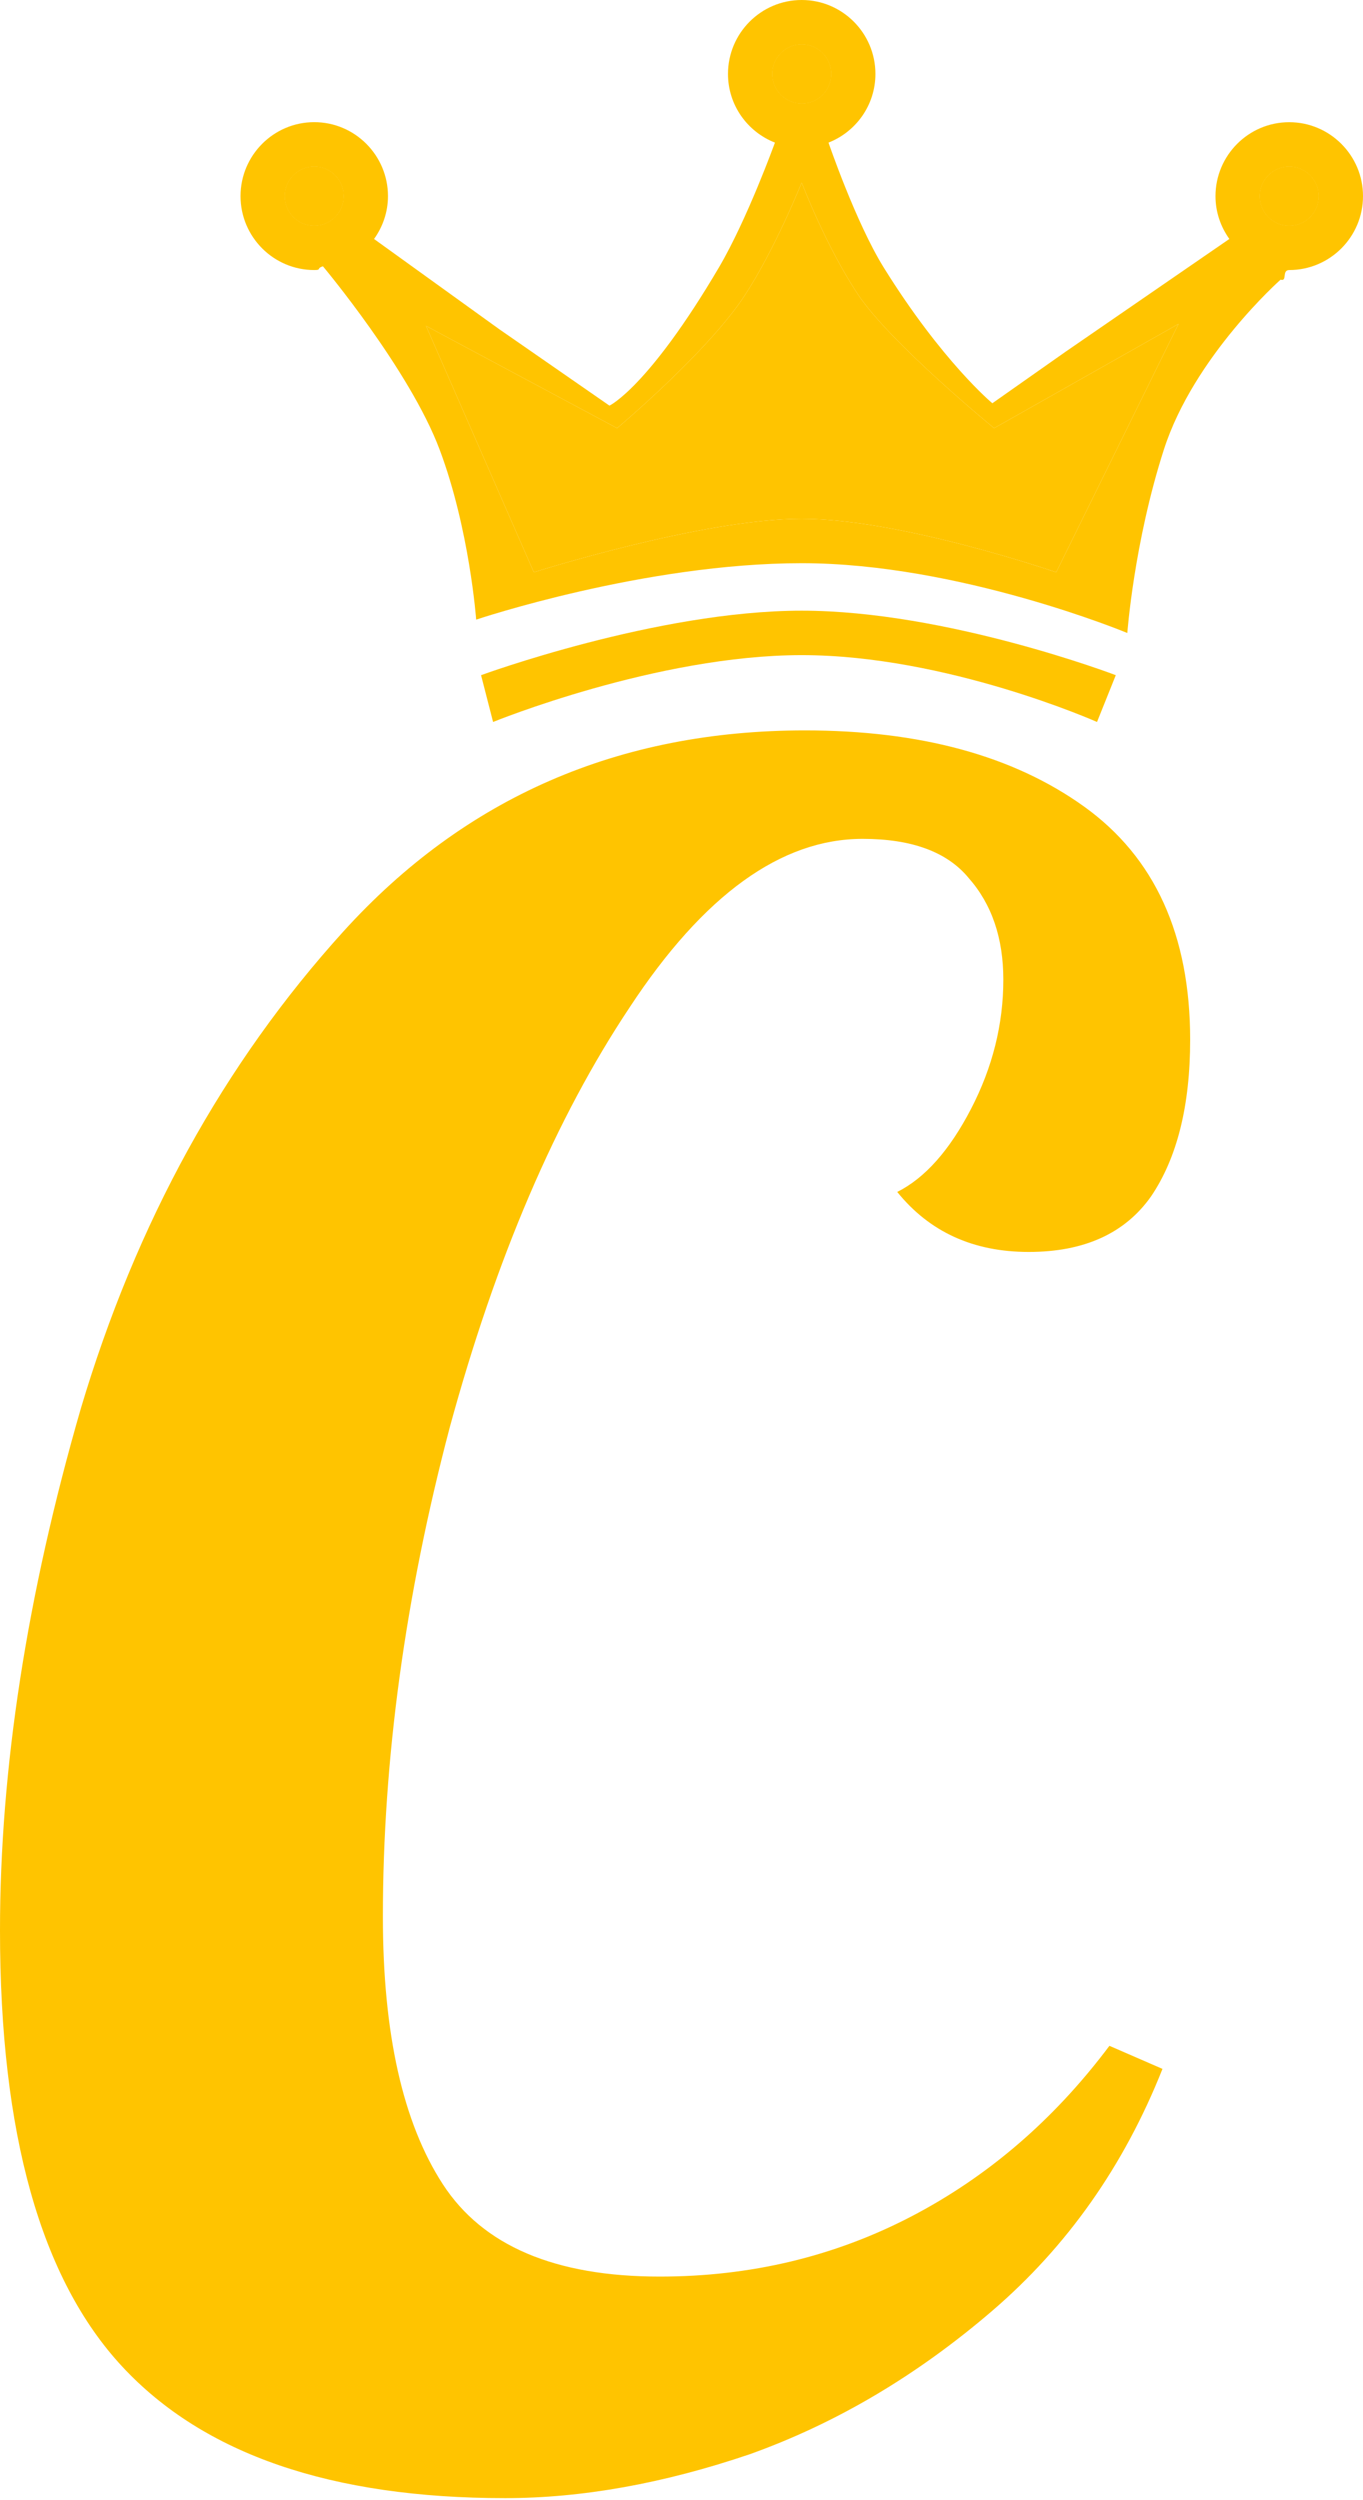 <svg width="102" height="187" viewBox="0 0 102 187" fill="none" xmlns="http://www.w3.org/2000/svg">
<path d="M37.801 186.847C24.798 186.847 15.247 183.567 9.148 177.008C3.049 170.449 0 159.575 0 144.385C0 132.303 2.014 119.3 6.041 105.376C10.184 91.452 16.743 79.543 25.718 69.646C34.809 59.635 46.316 54.63 60.24 54.63C68.87 54.63 75.832 56.528 81.125 60.325C86.419 64.123 89.065 69.934 89.065 77.759C89.065 82.707 88.087 86.619 86.131 89.496C84.175 92.258 81.125 93.639 76.983 93.639C72.84 93.639 69.561 92.143 67.144 89.151C69.216 88.115 71.057 86.044 72.668 82.937C74.279 79.83 75.084 76.608 75.084 73.271C75.084 70.164 74.221 67.633 72.495 65.676C70.884 63.72 68.237 62.742 64.555 62.742C58.456 62.742 52.645 66.942 47.122 75.342C41.598 83.627 37.111 94.099 33.658 106.757C30.321 119.415 28.653 131.612 28.653 143.35C28.653 152.095 30.149 158.769 33.141 163.372C36.133 167.975 41.541 170.276 49.366 170.276C56.155 170.276 62.426 168.78 68.18 165.789C73.933 162.797 78.882 158.539 83.024 153.016L86.994 154.742C84.117 161.991 79.86 168.032 74.221 172.865C68.583 177.698 62.541 181.266 56.097 183.567C49.653 185.753 43.555 186.847 37.801 186.847Z" fill="#FFC400"/>
<path fill-rule="evenodd" clip-rule="evenodd" d="M62.198 5.53C62.198 4.314 61.211 3.323 59.998 3.323C58.785 3.323 57.795 4.316 57.798 5.53C57.798 6.75 58.785 7.736 59.998 7.736C61.214 7.736 62.198 6.75 62.198 5.53ZM23.515 12.465C22.301 12.465 21.314 13.456 21.314 14.673C21.314 15.892 22.301 16.878 23.515 16.878C24.728 16.878 25.715 15.892 25.715 14.673C25.715 13.456 24.728 12.465 23.515 12.465ZM94.277 14.675C94.277 15.895 95.266 16.88 96.479 16.88C97.693 16.88 98.677 15.892 98.677 14.675C98.677 13.458 97.693 12.467 96.479 12.467C95.266 12.467 94.277 13.458 94.277 14.675ZM82.095 54L83.5 50.5C83.5 50.5 70.847 45.675 59.998 45.675C49.149 45.675 36 50.5 36 50.5L36.9 54C36.9 54 49.149 49 59.998 49C70.847 49 82.095 54 82.095 54Z" fill="#FFC400"/>
<path fill-rule="evenodd" clip-rule="evenodd" d="M59.998 3.323C61.211 3.323 62.198 4.314 62.198 5.53C62.198 6.75 61.214 7.736 59.998 7.736C58.785 7.736 57.798 6.75 57.798 5.53C57.795 4.316 58.785 3.323 59.998 3.323ZM21.314 14.673C21.314 13.456 22.301 12.465 23.515 12.465C24.728 12.465 25.715 13.456 25.715 14.673C25.715 15.892 24.728 16.878 23.515 16.878C22.301 16.878 21.314 15.892 21.314 14.673ZM96.479 16.88C95.266 16.88 94.277 15.895 94.277 14.675C94.277 13.458 95.266 12.467 96.479 12.467C97.693 12.467 98.677 13.458 98.677 14.675C98.677 15.892 97.693 16.88 96.479 16.88Z" fill="#FFC400"/>
<path fill-rule="evenodd" clip-rule="evenodd" d="M59.998 3.323C61.211 3.323 62.198 4.314 62.198 5.53C62.198 6.75 61.214 7.736 59.998 7.736C58.785 7.736 57.798 6.75 57.798 5.53C57.795 4.316 58.785 3.323 59.998 3.323ZM21.314 14.673C21.314 13.456 22.301 12.465 23.515 12.465C24.728 12.465 25.715 13.456 25.715 14.673C25.715 15.892 24.728 16.878 23.515 16.878C22.301 16.878 21.314 15.892 21.314 14.673ZM96.479 16.88C95.266 16.88 94.277 15.895 94.277 14.675C94.277 13.458 95.266 12.467 96.479 12.467C97.693 12.467 98.677 13.458 98.677 14.675C98.677 15.892 97.693 16.88 96.479 16.88Z" fill="#FFC400"/>
<path fill-rule="evenodd" clip-rule="evenodd" d="M90.961 14.673C90.961 11.623 93.435 9.14 96.479 9.14C99.519 9.14 102 11.619 102 14.668C102 17.718 99.526 20.198 96.481 20.198C95.903 20.198 96.359 21.083 95.832 20.917C95.832 20.917 89.337 26.666 87.097 33.631C84.858 40.596 84.363 47.345 84.363 47.345C84.363 47.345 71.794 42.124 60 42.124C48.205 42.124 35.635 46.345 35.635 46.345C35.635 46.345 35.14 39.596 32.901 33.631C30.661 27.666 24.166 19.917 24.166 19.917C23.642 20.083 24.096 20.198 23.517 20.198C20.475 20.198 18 17.718 18 14.668C18 11.619 20.474 9.137 23.517 9.137C26.559 9.137 29.034 11.619 29.034 14.668C29.034 15.867 28.642 16.969 27.992 17.875L37.367 24.627L45.609 30.34C45.609 30.34 48.5 29 53.8 20.004C55.918 16.409 57.992 10.667 57.992 10.667C55.94 9.861 54.479 7.873 54.479 5.53C54.479 2.48 56.953 0 59.995 0C63.038 0 65.512 2.48 65.512 5.53C65.512 7.869 64.053 9.861 62.001 10.667C62.001 10.667 64.044 16.644 66.131 20.004C70.5 27.036 74.262 30.162 74.262 30.162L79.738 26.311L91.999 17.873C91.352 16.969 90.961 15.867 90.961 14.673ZM59.998 3.323C61.211 3.323 62.198 4.314 62.198 5.53C62.198 6.75 61.214 7.736 59.998 7.736C58.785 7.736 57.798 6.75 57.798 5.53C57.795 4.316 58.785 3.323 59.998 3.323ZM21.314 14.673C21.314 13.456 22.301 12.465 23.515 12.465C24.728 12.465 25.715 13.456 25.715 14.673C25.715 15.892 24.728 16.878 23.515 16.878C22.301 16.878 21.314 15.892 21.314 14.673ZM96.479 16.88C95.266 16.88 94.277 15.895 94.277 14.675C94.277 13.458 95.266 12.467 96.479 12.467C97.693 12.467 98.677 13.458 98.677 14.675C98.677 15.892 97.693 16.88 96.479 16.88ZM46.18 32.025L31.882 24.376L39.95 42.803C39.95 42.803 52.557 38.803 59.995 38.803C67.432 38.803 79.04 42.803 79.04 42.803L88.195 24.227L74.394 32.025C74.394 32.025 66.615 25.655 64.194 22.004C61.772 18.352 59.994 13.654 59.994 13.654C59.994 13.654 58.038 18.564 55.729 22.101C52.98 26.311 46.18 32.025 46.18 32.025Z" fill="#FFC400"/>
<path d="M31.882 24.376L46.18 32.025C46.18 32.025 52.98 26.311 55.729 22.101C58.038 18.564 59.994 13.654 59.994 13.654C59.994 13.654 61.772 18.352 64.194 22.004C66.615 25.655 74.394 32.025 74.394 32.025L88.195 24.227L79.04 42.803C79.04 42.803 67.432 38.803 59.995 38.803C52.557 38.803 39.95 42.803 39.95 42.803L31.882 24.376Z" fill="#FFC400"/>
</svg>
